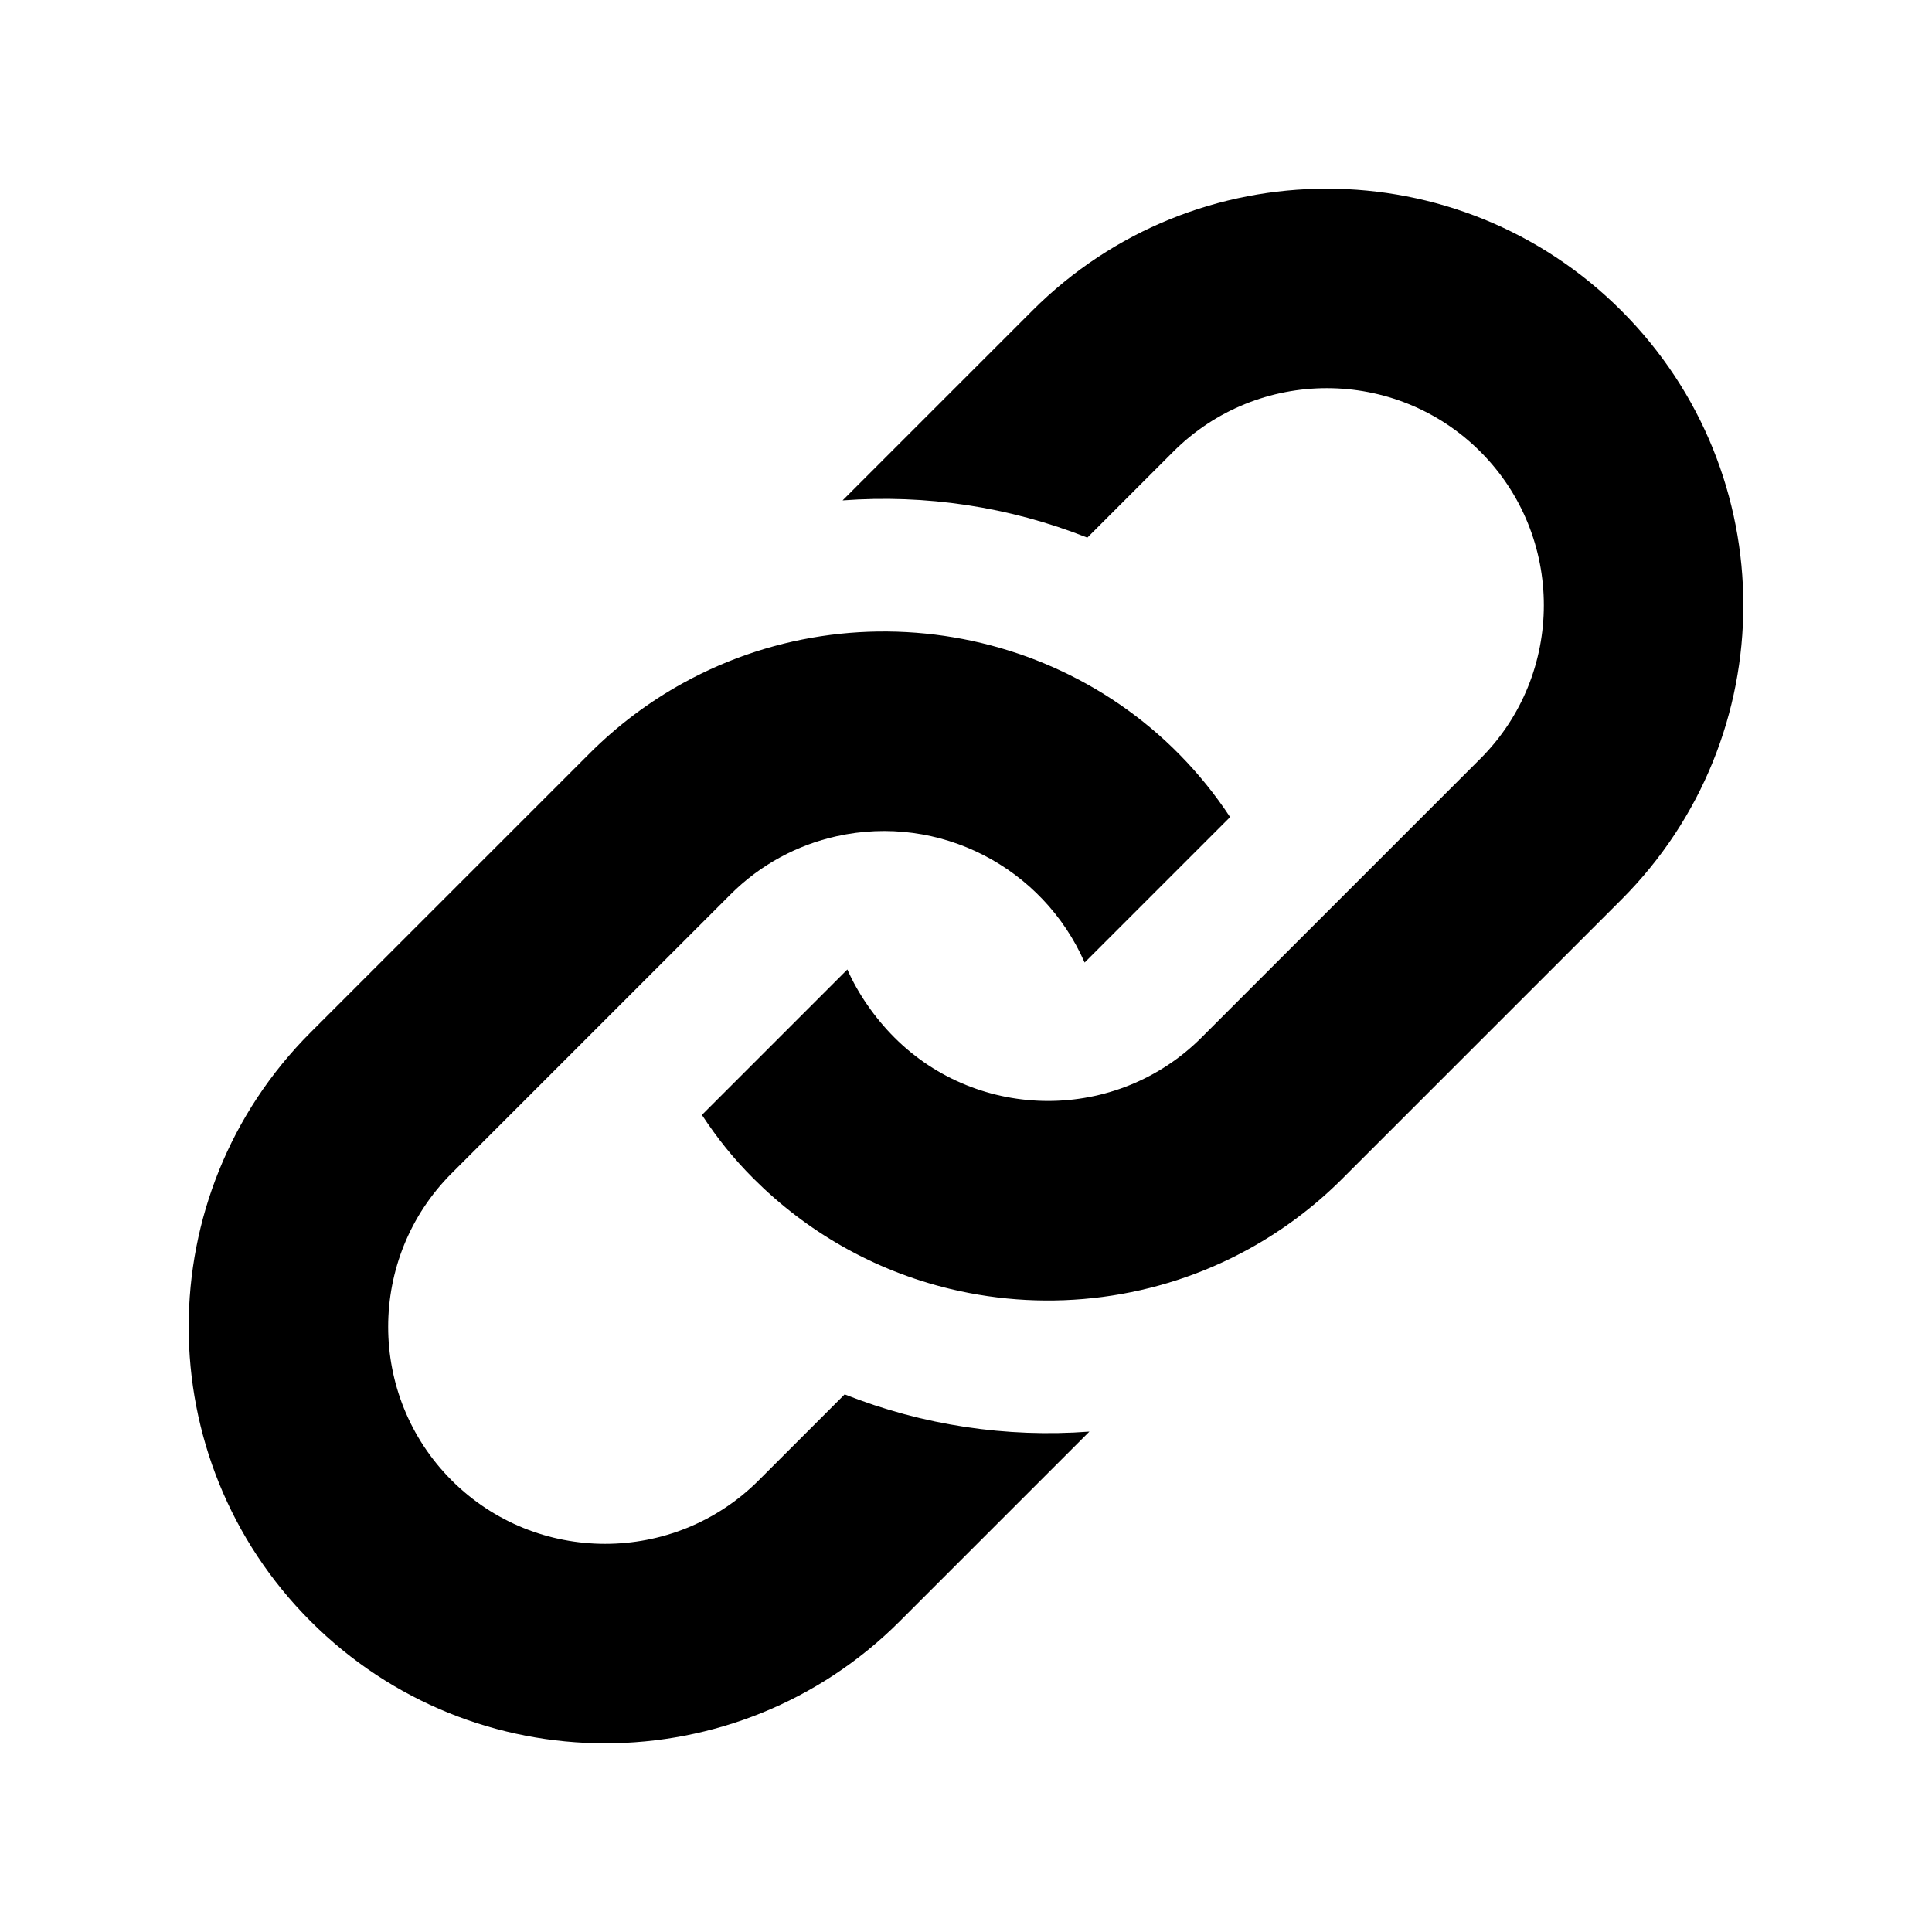 <svg xmlns="http://www.w3.org/2000/svg" width="512" height="512" viewBox="0 0 512 512"><path d="M156.226 199.679c7.541-7.54 15.902-13.757 24.794-18.659 49.556-27.318 113.117-12.788 144.97 35.518l-38.547 38.547c-11.059-25.227-38.5-39.565-65.813-33.456-10.282 2.3-20.054 7.427-28.039 15.413l-73.898 73.896c-22.433 22.433-22.432 58.936.002 81.369 22.433 22.433 58.935 22.433 81.368 0l22.78-22.779c20.71 8.217 42.938 11.508 64.862 9.863l-50.278 50.278c-43.105 43.105-112.991 43.105-156.096 0-43.105-43.104-43.106-112.991-.001-156.096l73.896-73.894zm117.348-117.349l-50.278 50.278c21.928-1.643 44.152 1.648 64.863 9.865l22.779-22.78c22.434-22.434 58.936-22.434 81.37 0 22.434 22.434 22.434 58.936 0 81.37l-73.897 73.895c-22.501 22.501-59.061 22.311-81.368 0-5.202-5.201-9.694-11.678-12.484-18.04l-38.546 38.546c4.049 6.142 8.261 11.453 13.666 16.858 13.949 13.95 31.698 24.339 52.117 29.251 26.466 6.37 54.823 2.839 79.185-10.592 8.892-4.903 17.254-11.119 24.794-18.659l73.896-73.895c43.105-43.105 43.105-112.991.001-156.097-43.106-43.105-112.992-43.105-156.098 0z"/></svg>